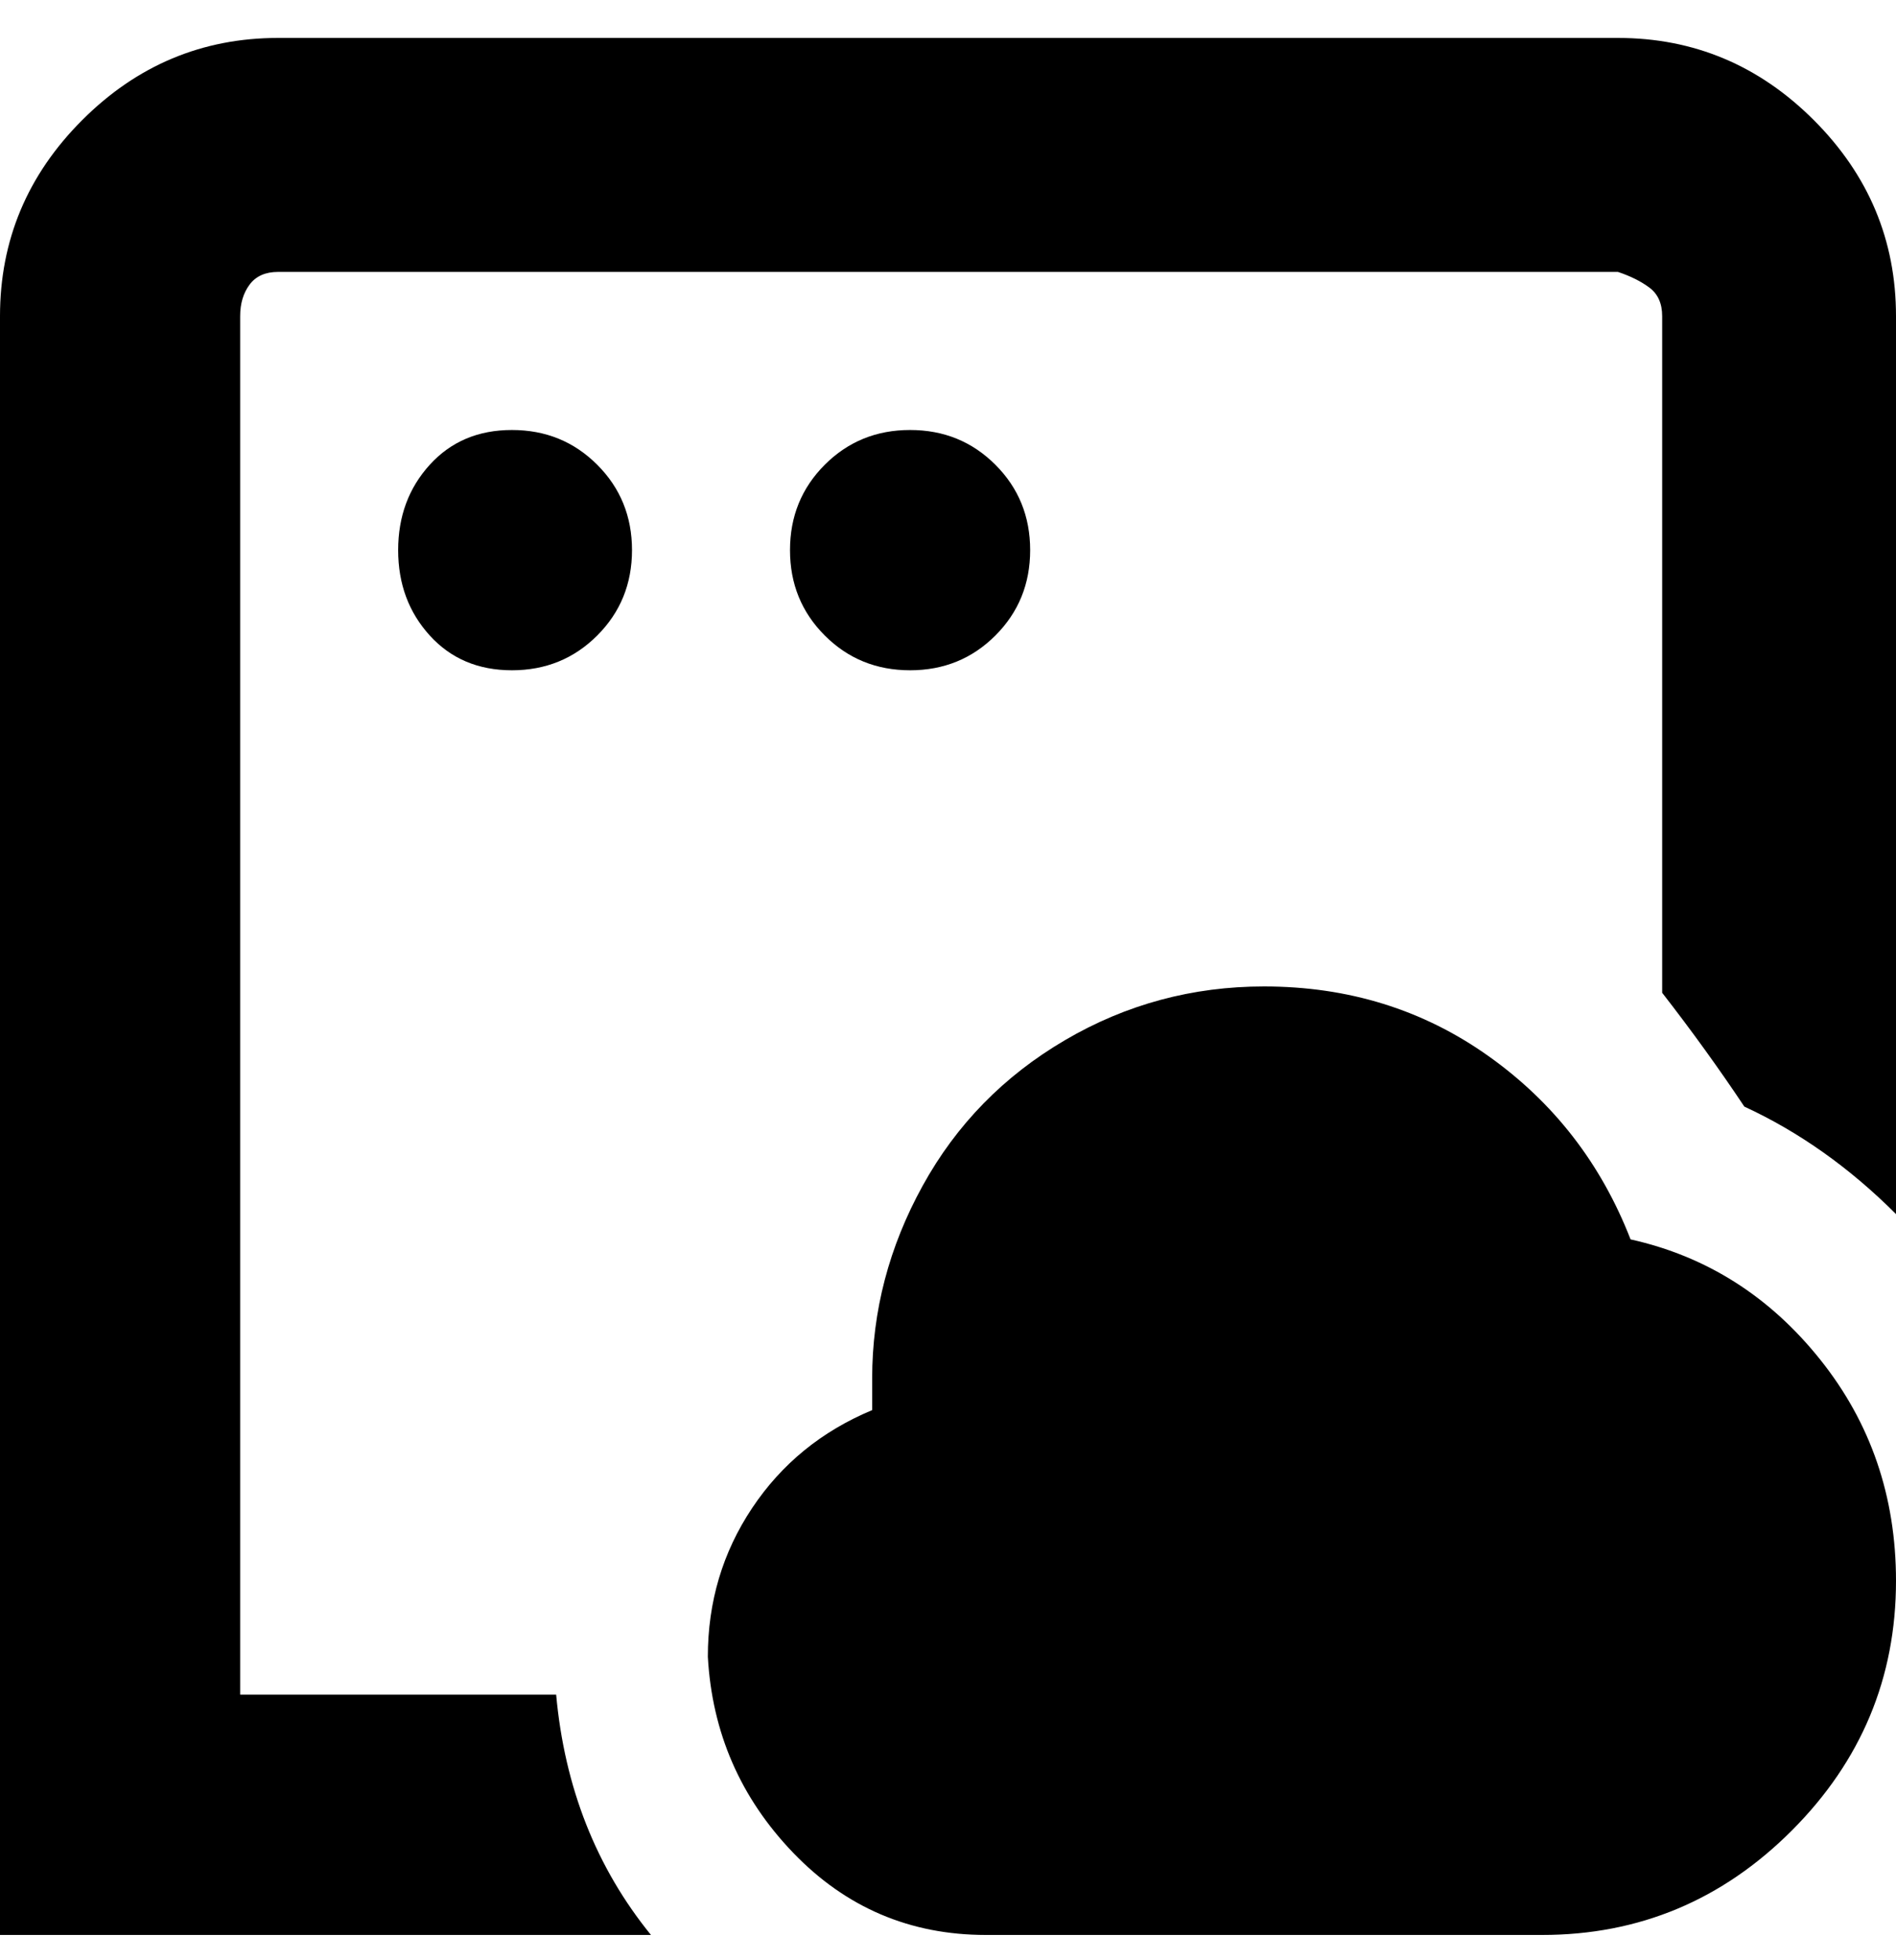 <svg viewBox="0 0 300 310" xmlns="http://www.w3.org/2000/svg"><path d="M81 68q8 0 13.5 5.5T100 87q0 8-5.5 13.5T81 106q-8 0-13-5.5T63 87q0-8 5-13.5T81 68zm63 38q8 0 13.5-5.5T163 87q0-8-5.5-13.5T144 68q-8 0-13.5 5.5T125 87q0 8 5.5 13.5T144 106zM256 6H44Q26 6 13 19T0 50v256h103q-13-16-15-38H38V50q0-3 1.5-5t4.5-2h212q3 1 5 2.5t2 4.5v107q7 9 13 18 13 6 24 17V50q0-18-13-31T256 6zm2 190q-7-18-22.5-29T200 156q-17 0-31.5 8.5t-22.5 23q-8 14.5-8 30.5v5q-12 5-19 15.5t-7 23.5q1 18 13.5 31t30.5 13h88q23 0 39.5-16.5T300 250q0-20-12-35t-30-19z"/></svg>